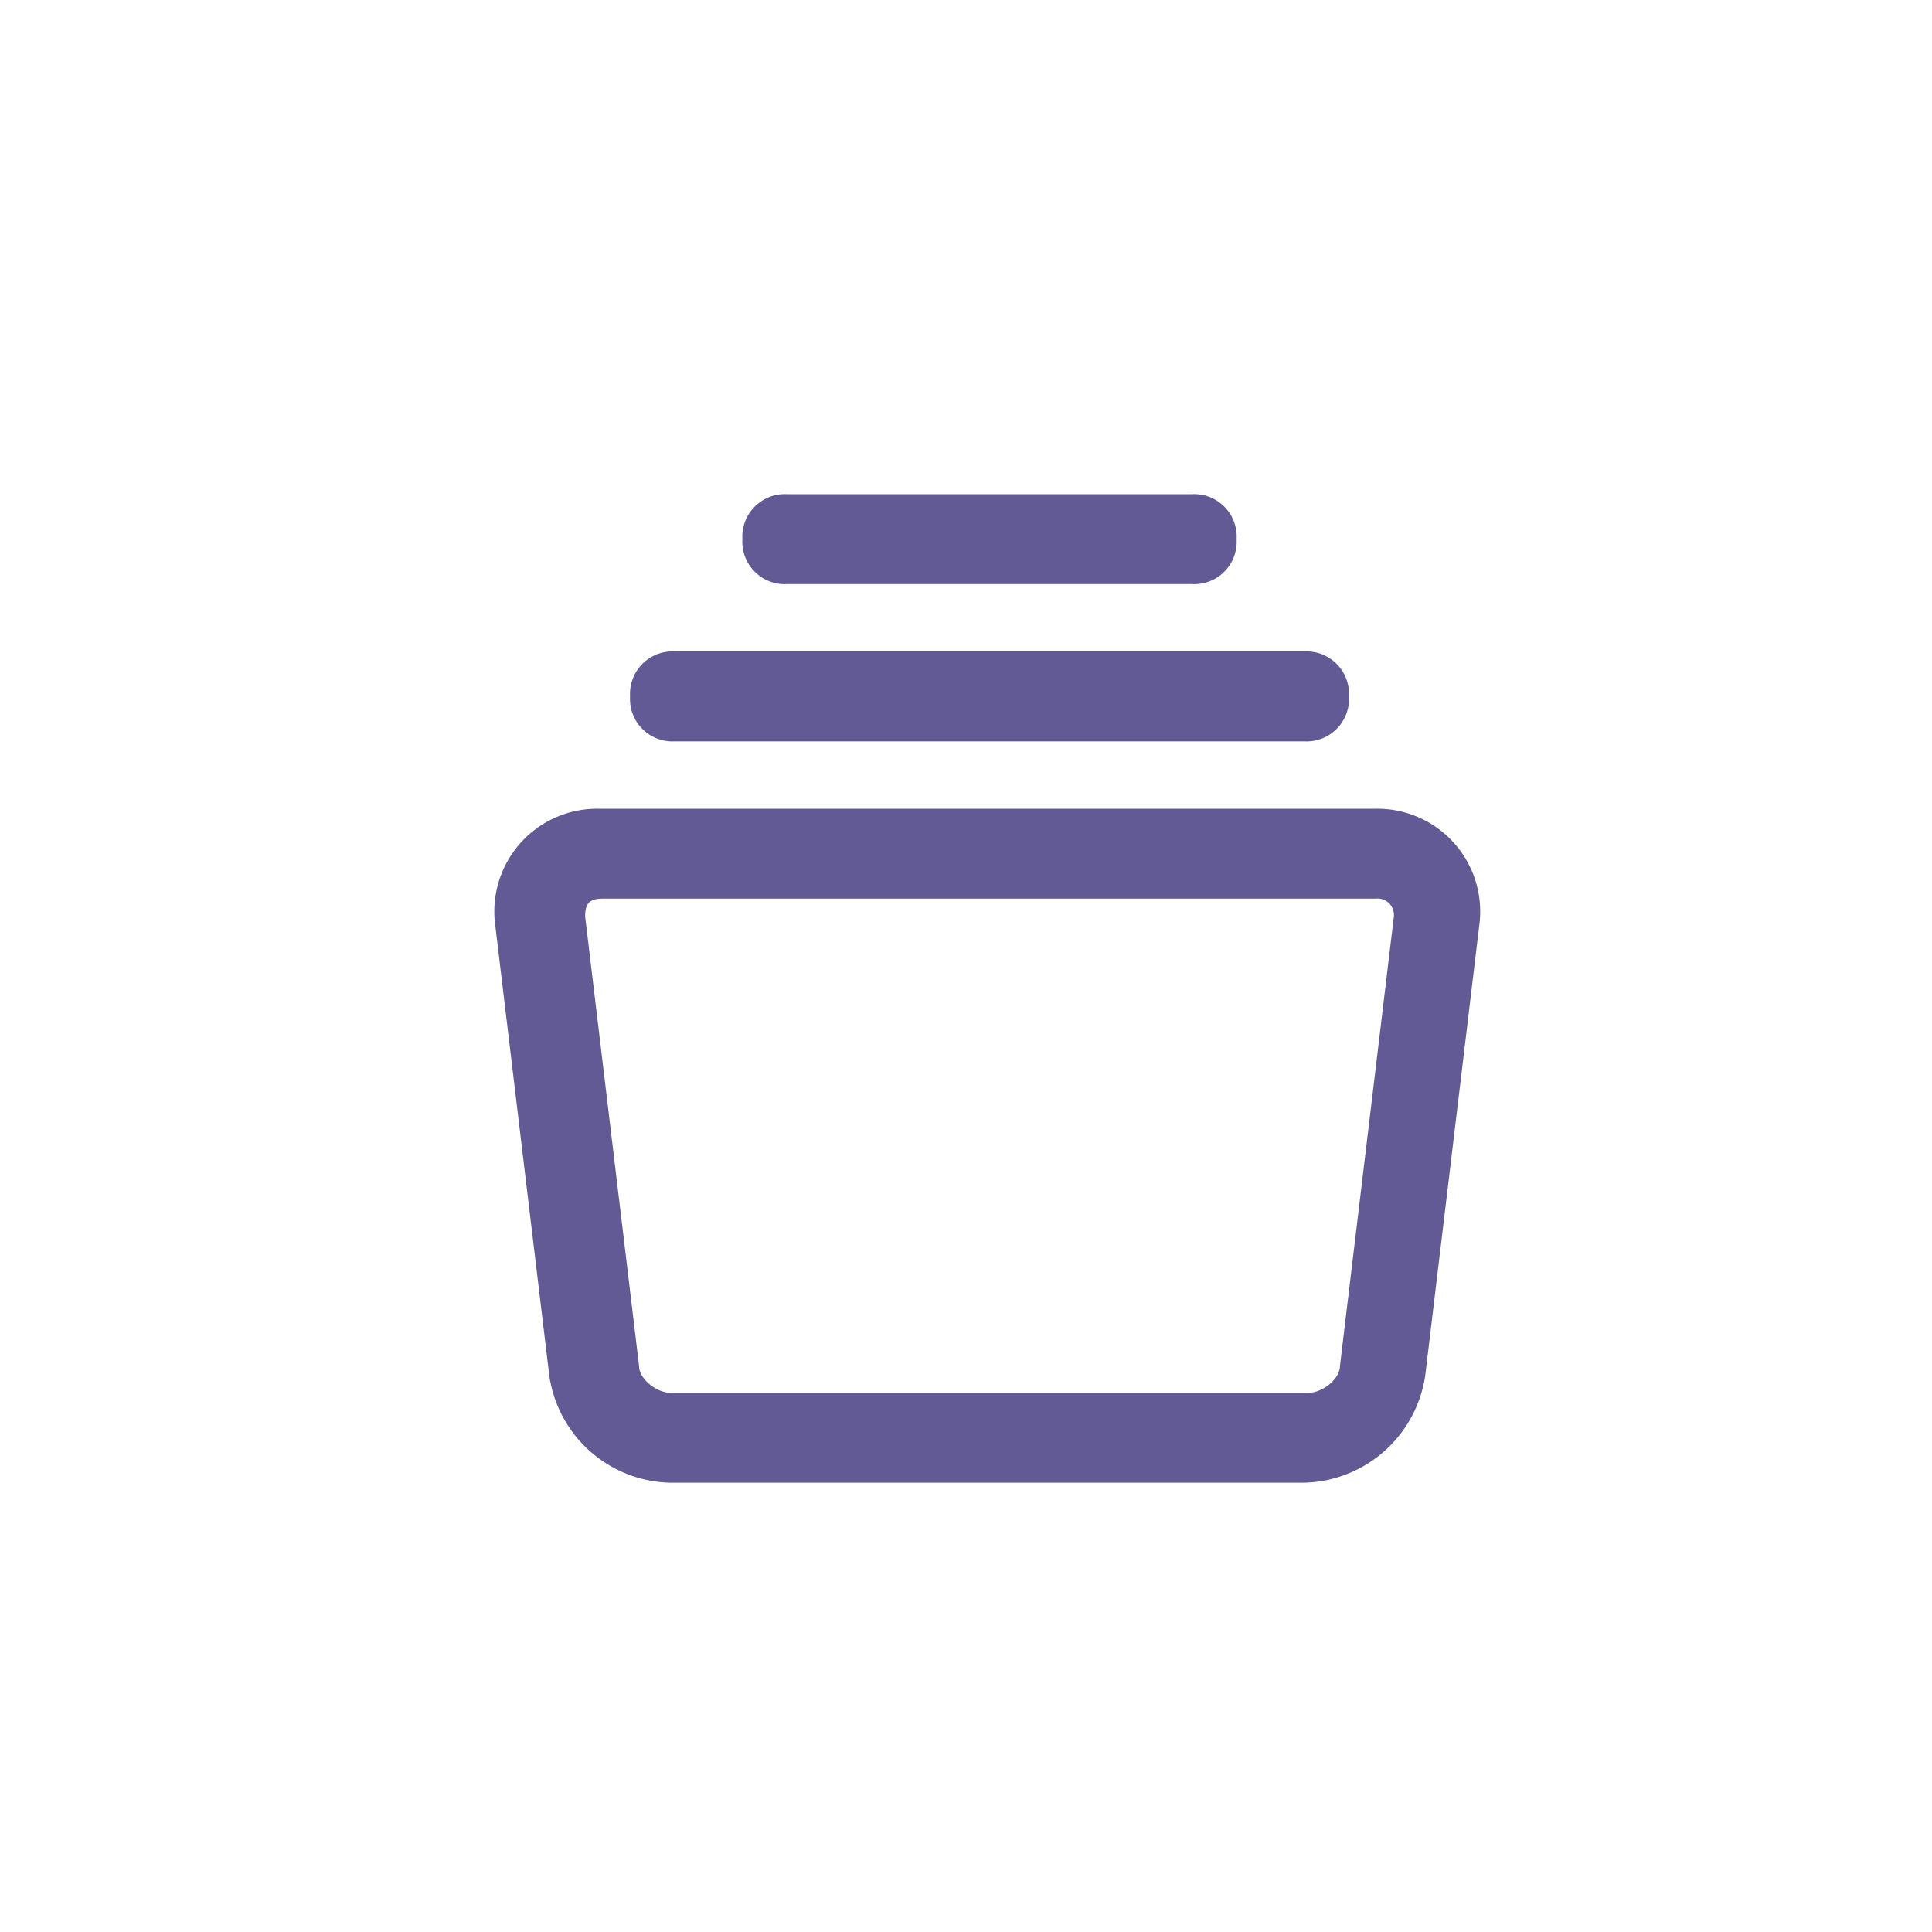 <svg xmlns="http://www.w3.org/2000/svg" width="43" height="43" viewBox="0 0 43 43"><defs><style>.a{fill:none;}.b{fill:#625a95;}</style></defs><g transform="translate(-174 -738)"><rect class="a" width="43" height="43" rx="5" transform="translate(174 738)"/><path class="b" d="M4.5,11.9l1.2,10c0,.3.4.6.7.6H20.6c.3,0,.7-.3.7-.6l1.2-10a.366.366,0,0,0-.4-.4H4.9c-.3,0-.4.1-.4.4Zm-2,.2A2.288,2.288,0,0,1,4.8,9.5H22.1a2.288,2.288,0,0,1,2.3,2.6l-1.2,10a2.791,2.791,0,0,1-2.7,2.4H6.4a2.78,2.78,0,0,1-2.7-2.4l-1.2-10ZM6.5,8a.945.945,0,0,1-1-1,.945.945,0,0,1,1-1h14a.945.945,0,0,1,1,1,.945.945,0,0,1-1,1ZM9,4.5a.945.945,0,0,1-1-1,.945.945,0,0,1,1-1h9a.945.945,0,0,1,1,1,.945.945,0,0,1-1,1Z" transform="translate(182.523 746.5)"/></g></svg>